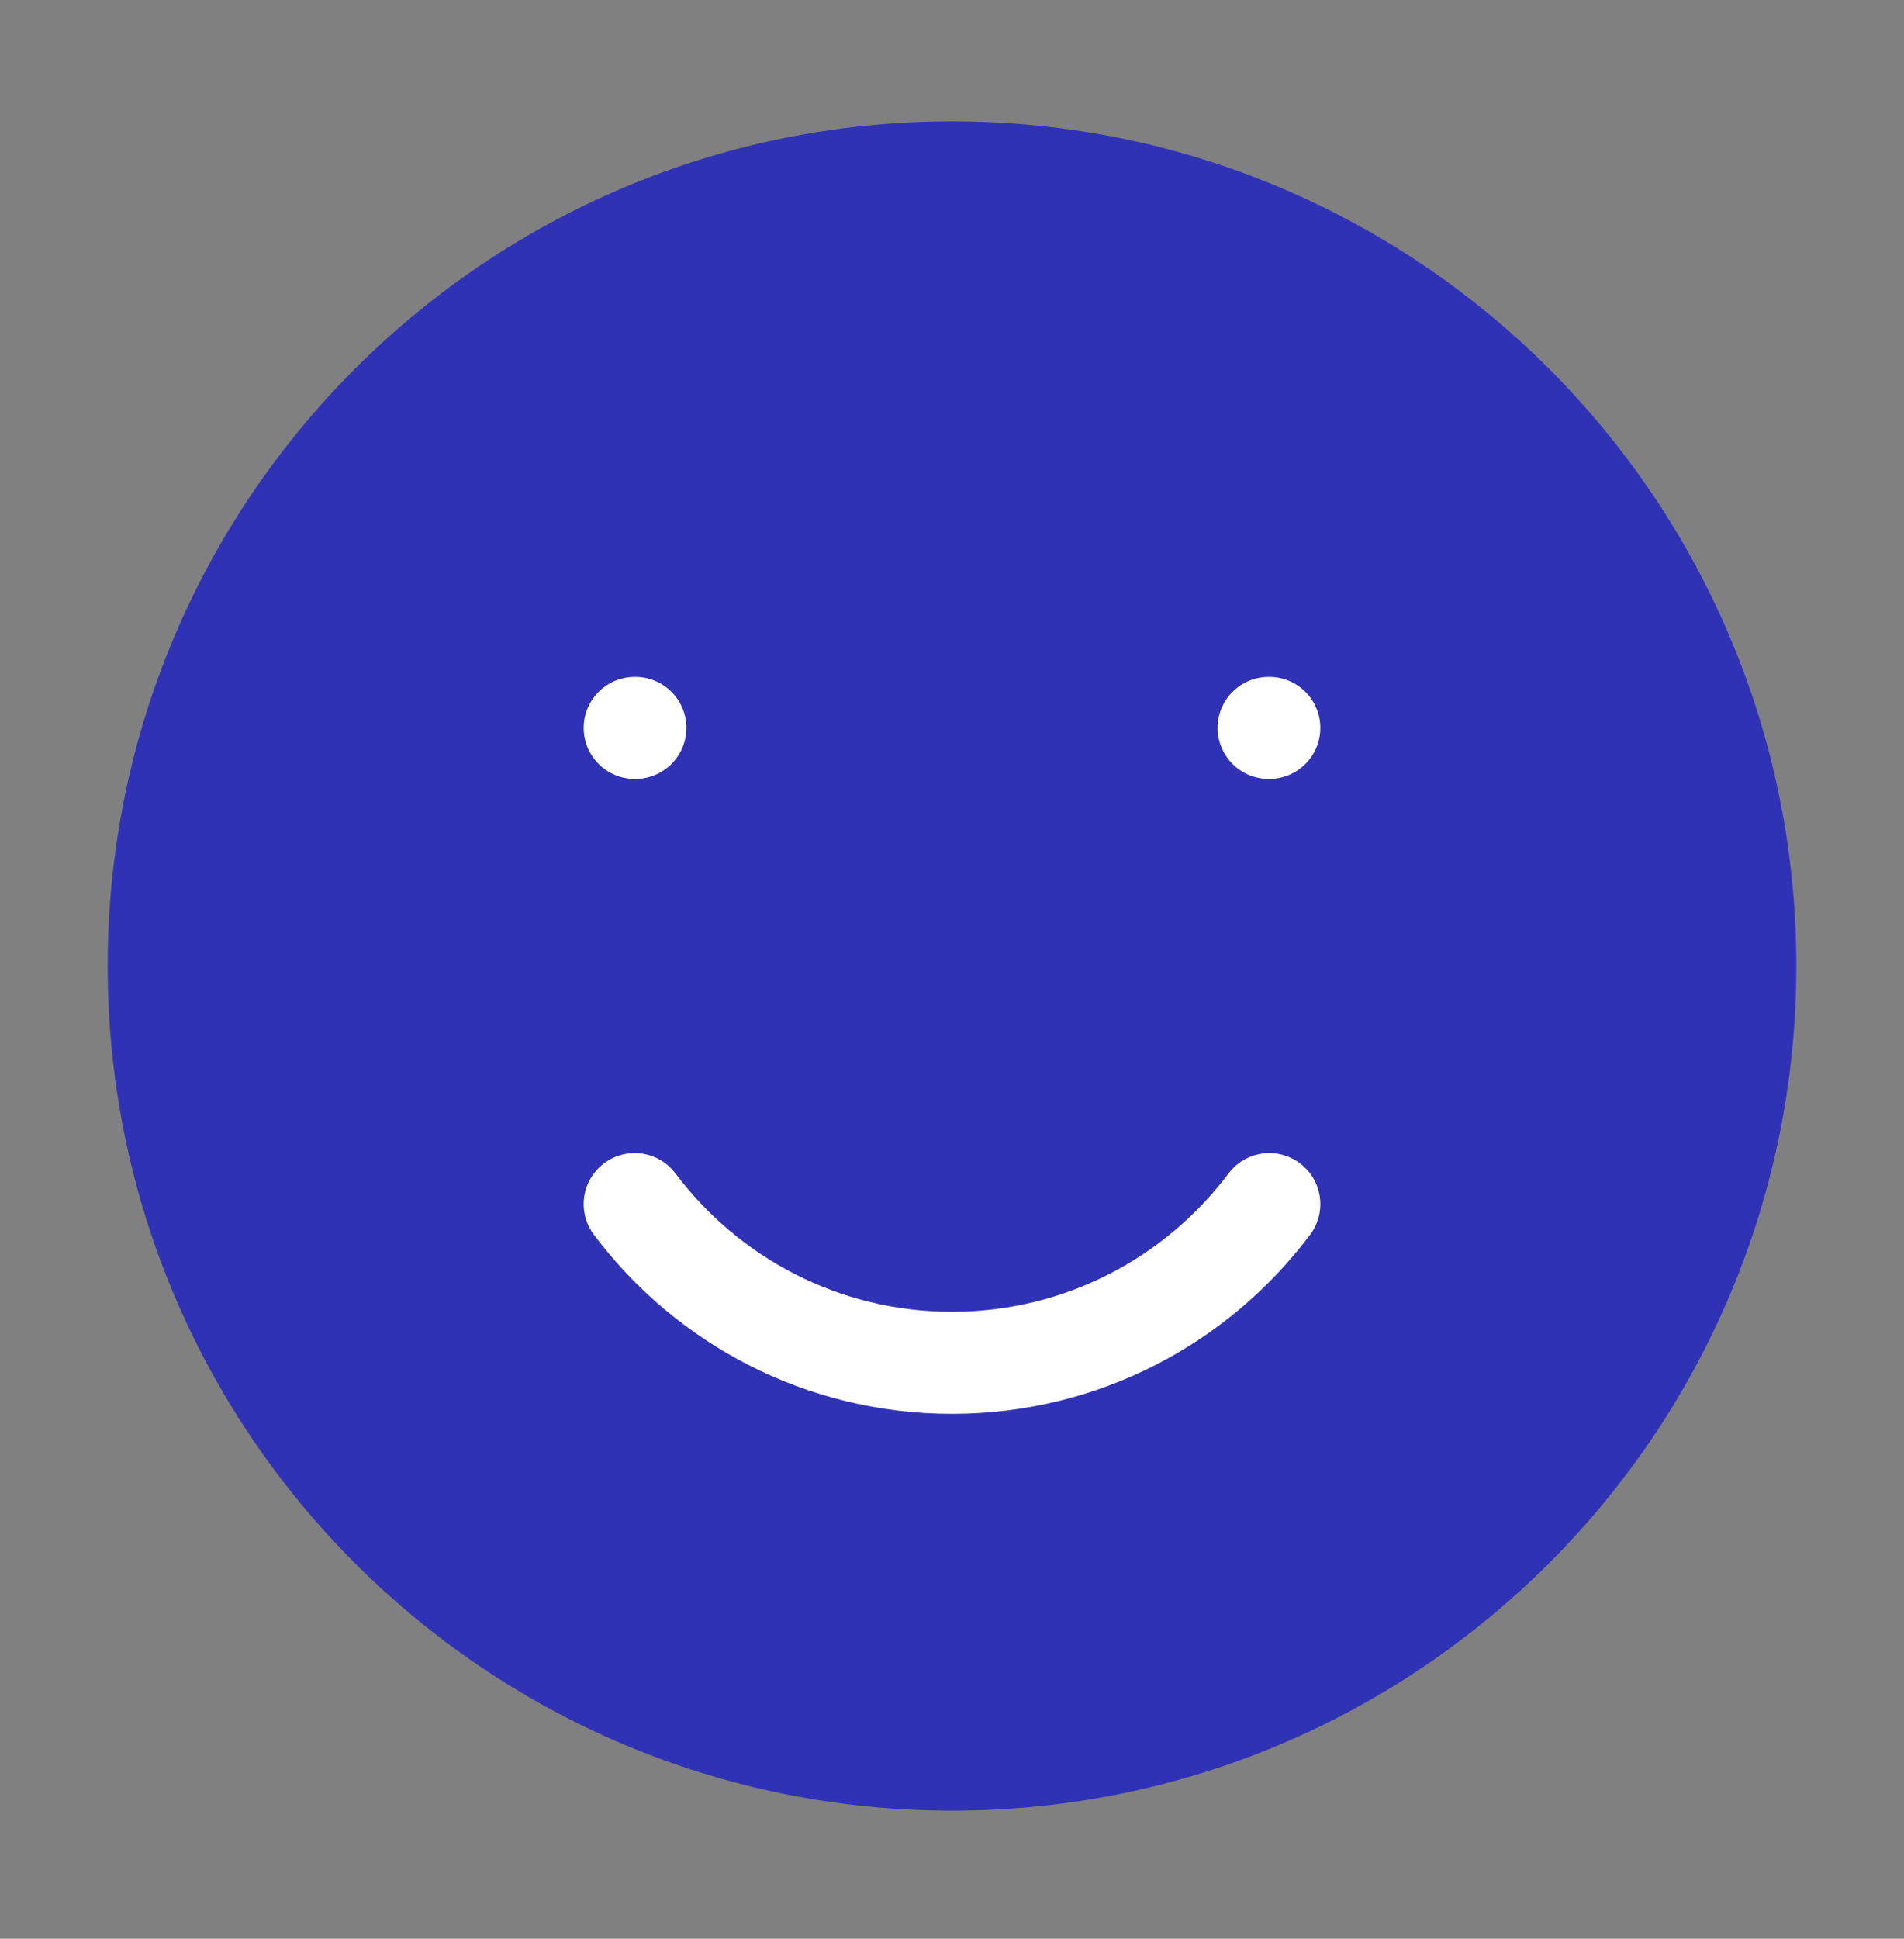 <svg width="56" height="57" viewBox="0 0 56 57" fill="none" xmlns="http://www.w3.org/2000/svg">
<rect x="0" y="0" width="56" height="57" fill="#808080" stroke="none"/>
<path d="M28 51.735C40.887 51.735 51.333 41.288 51.333 28.402C51.333 15.515 40.887 5.068 28 5.068C15.113 5.068 4.667 15.515 4.667 28.402C4.667 41.288 15.113 51.735 28 51.735Z" fill="#3032B6" stroke="#3032B6" stroke-width="3" stroke-linecap="round" stroke-linejoin="round"/>
<path d="M18.667 35.401C20.795 38.235 24.183 40.068 28 40.068C31.817 40.068 35.205 38.235 37.333 35.401" stroke="white" stroke-width="3" stroke-linecap="round" stroke-linejoin="round"/>
<path d="M18.688 21.401H18.667M37.333 21.401H37.312" stroke="white" stroke-width="3" stroke-linecap="round" stroke-linejoin="round"/>
</svg>
